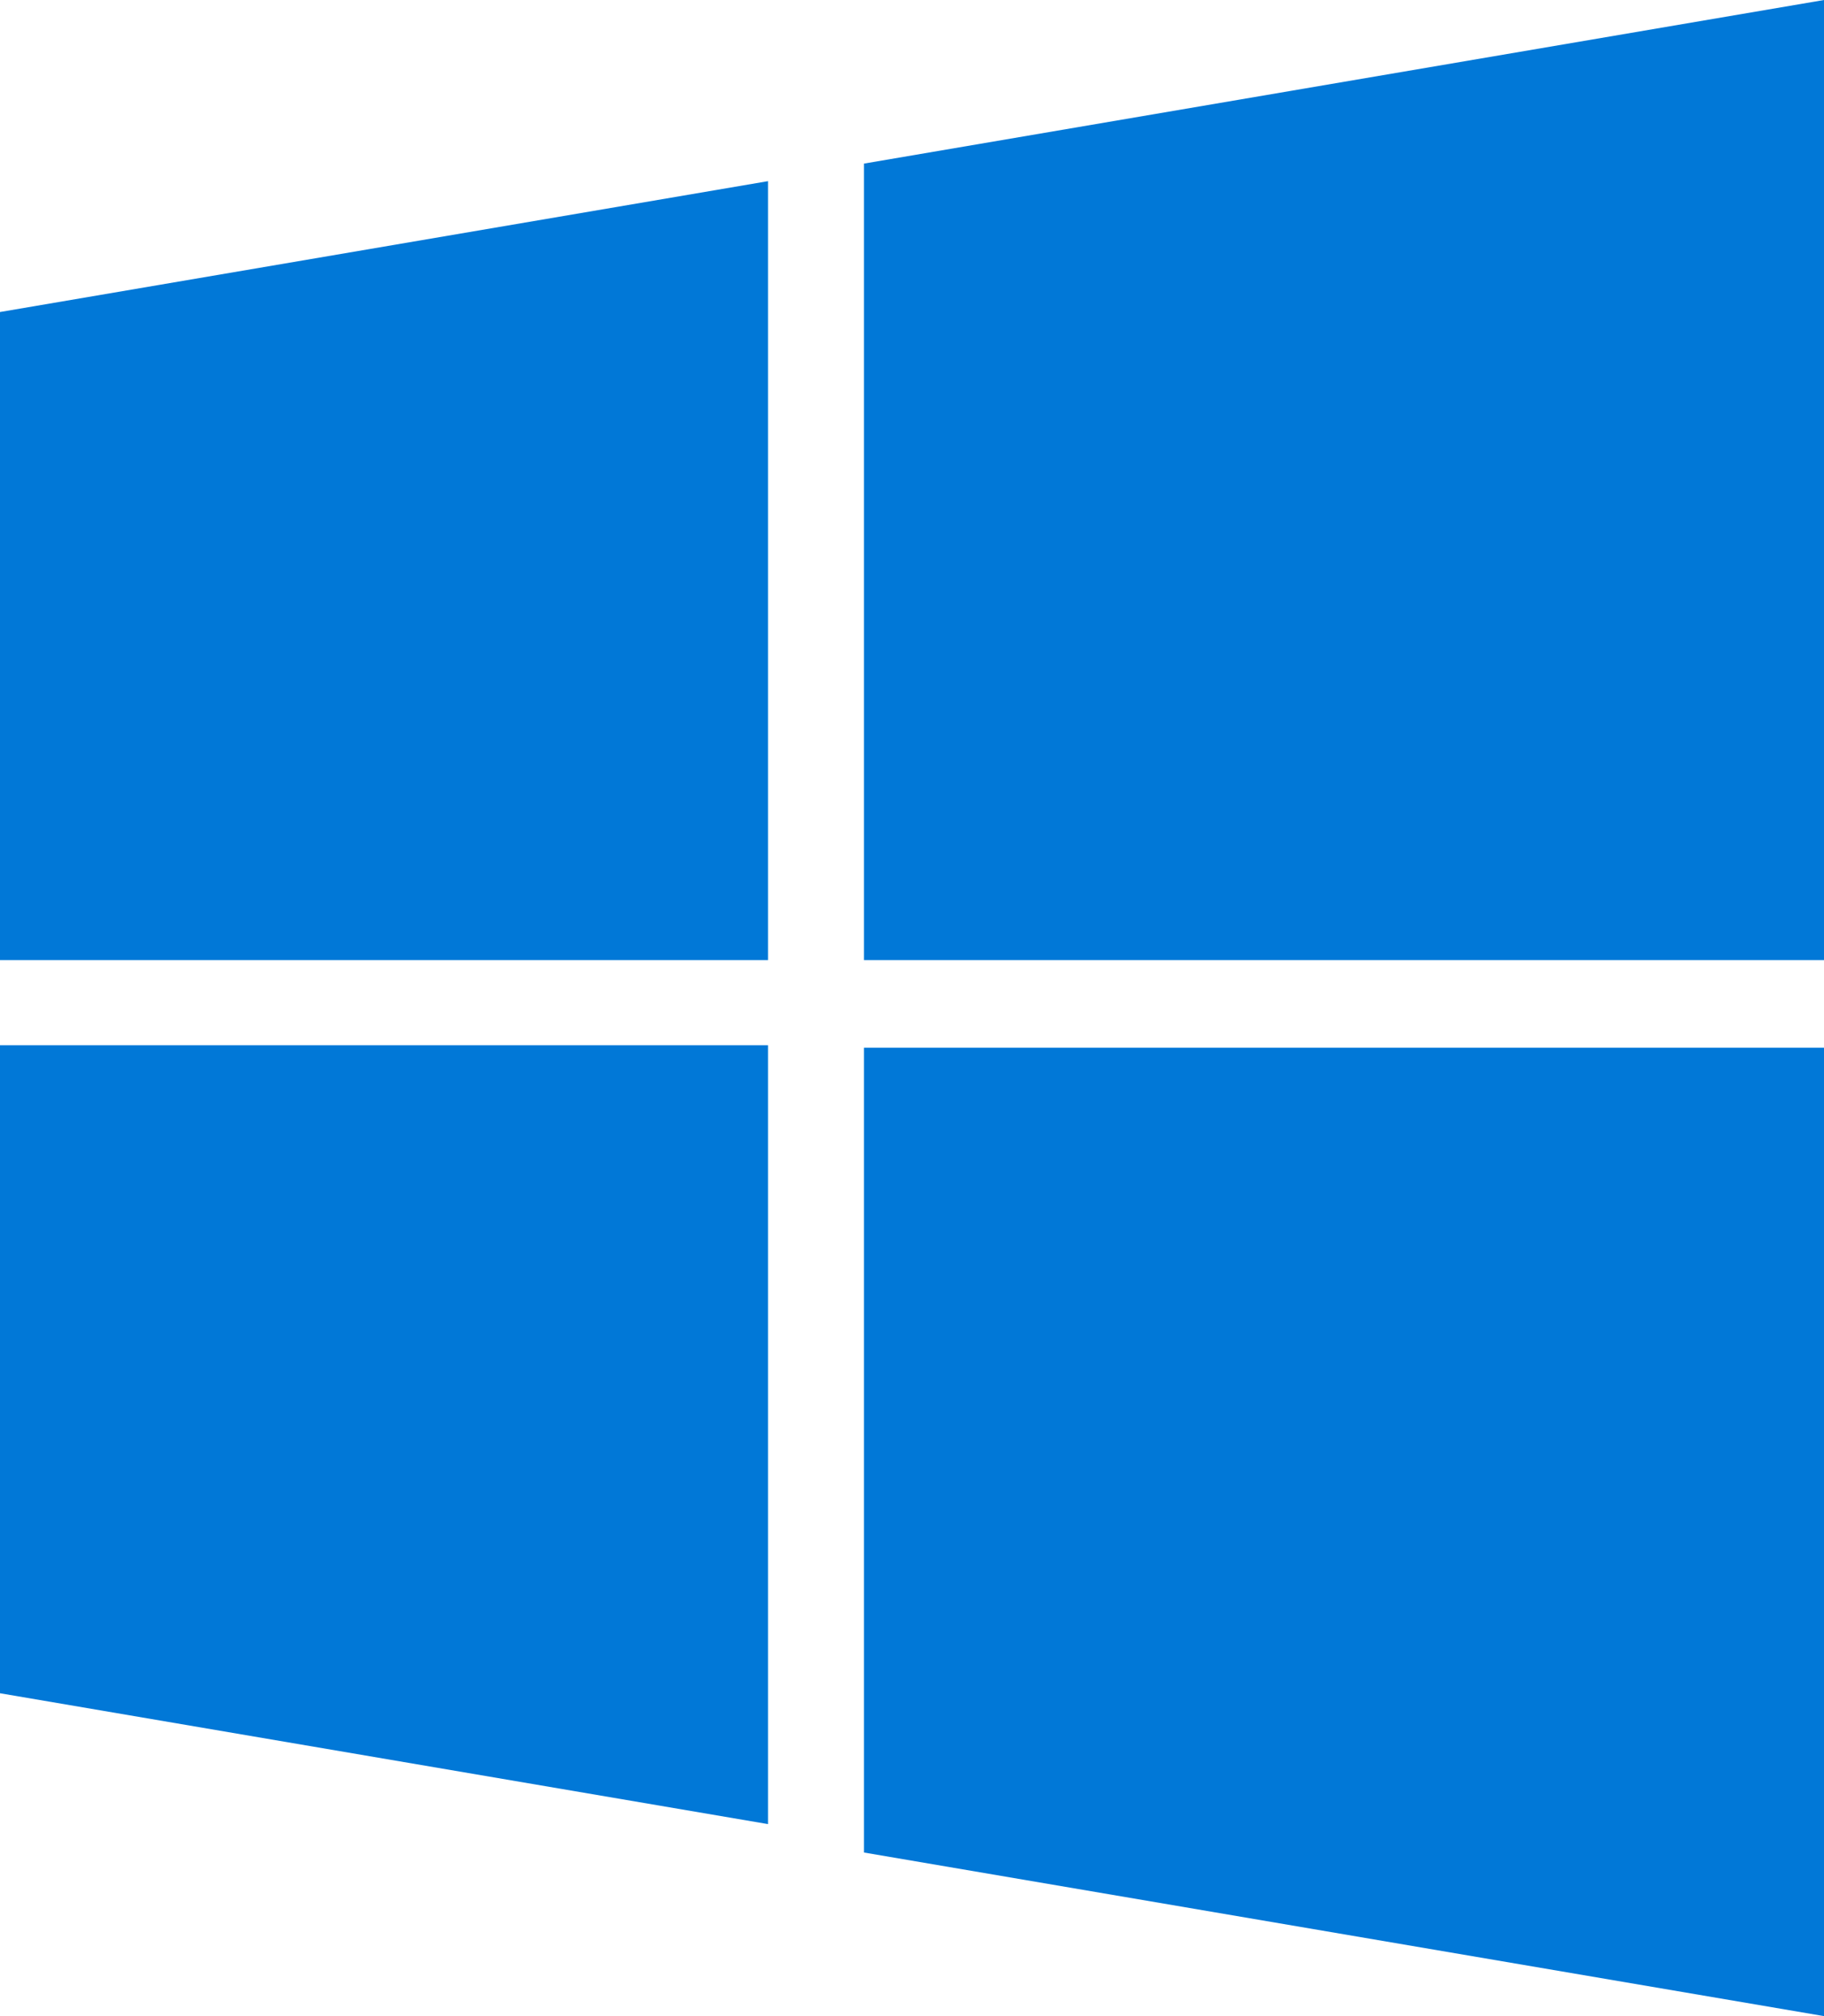 <svg xmlns="http://www.w3.org/2000/svg" width="19" height="21"><path fill="#0178D7" fill-rule="evenodd" d="M0 3.25l8-1.363V10H0V3.25zm9-1.546L19 0v10H9V1.704zM0 17.637v-6.75h8V19l-8-1.363zm9 1.659v-8.383h10V21L9 19.296z"/></svg>